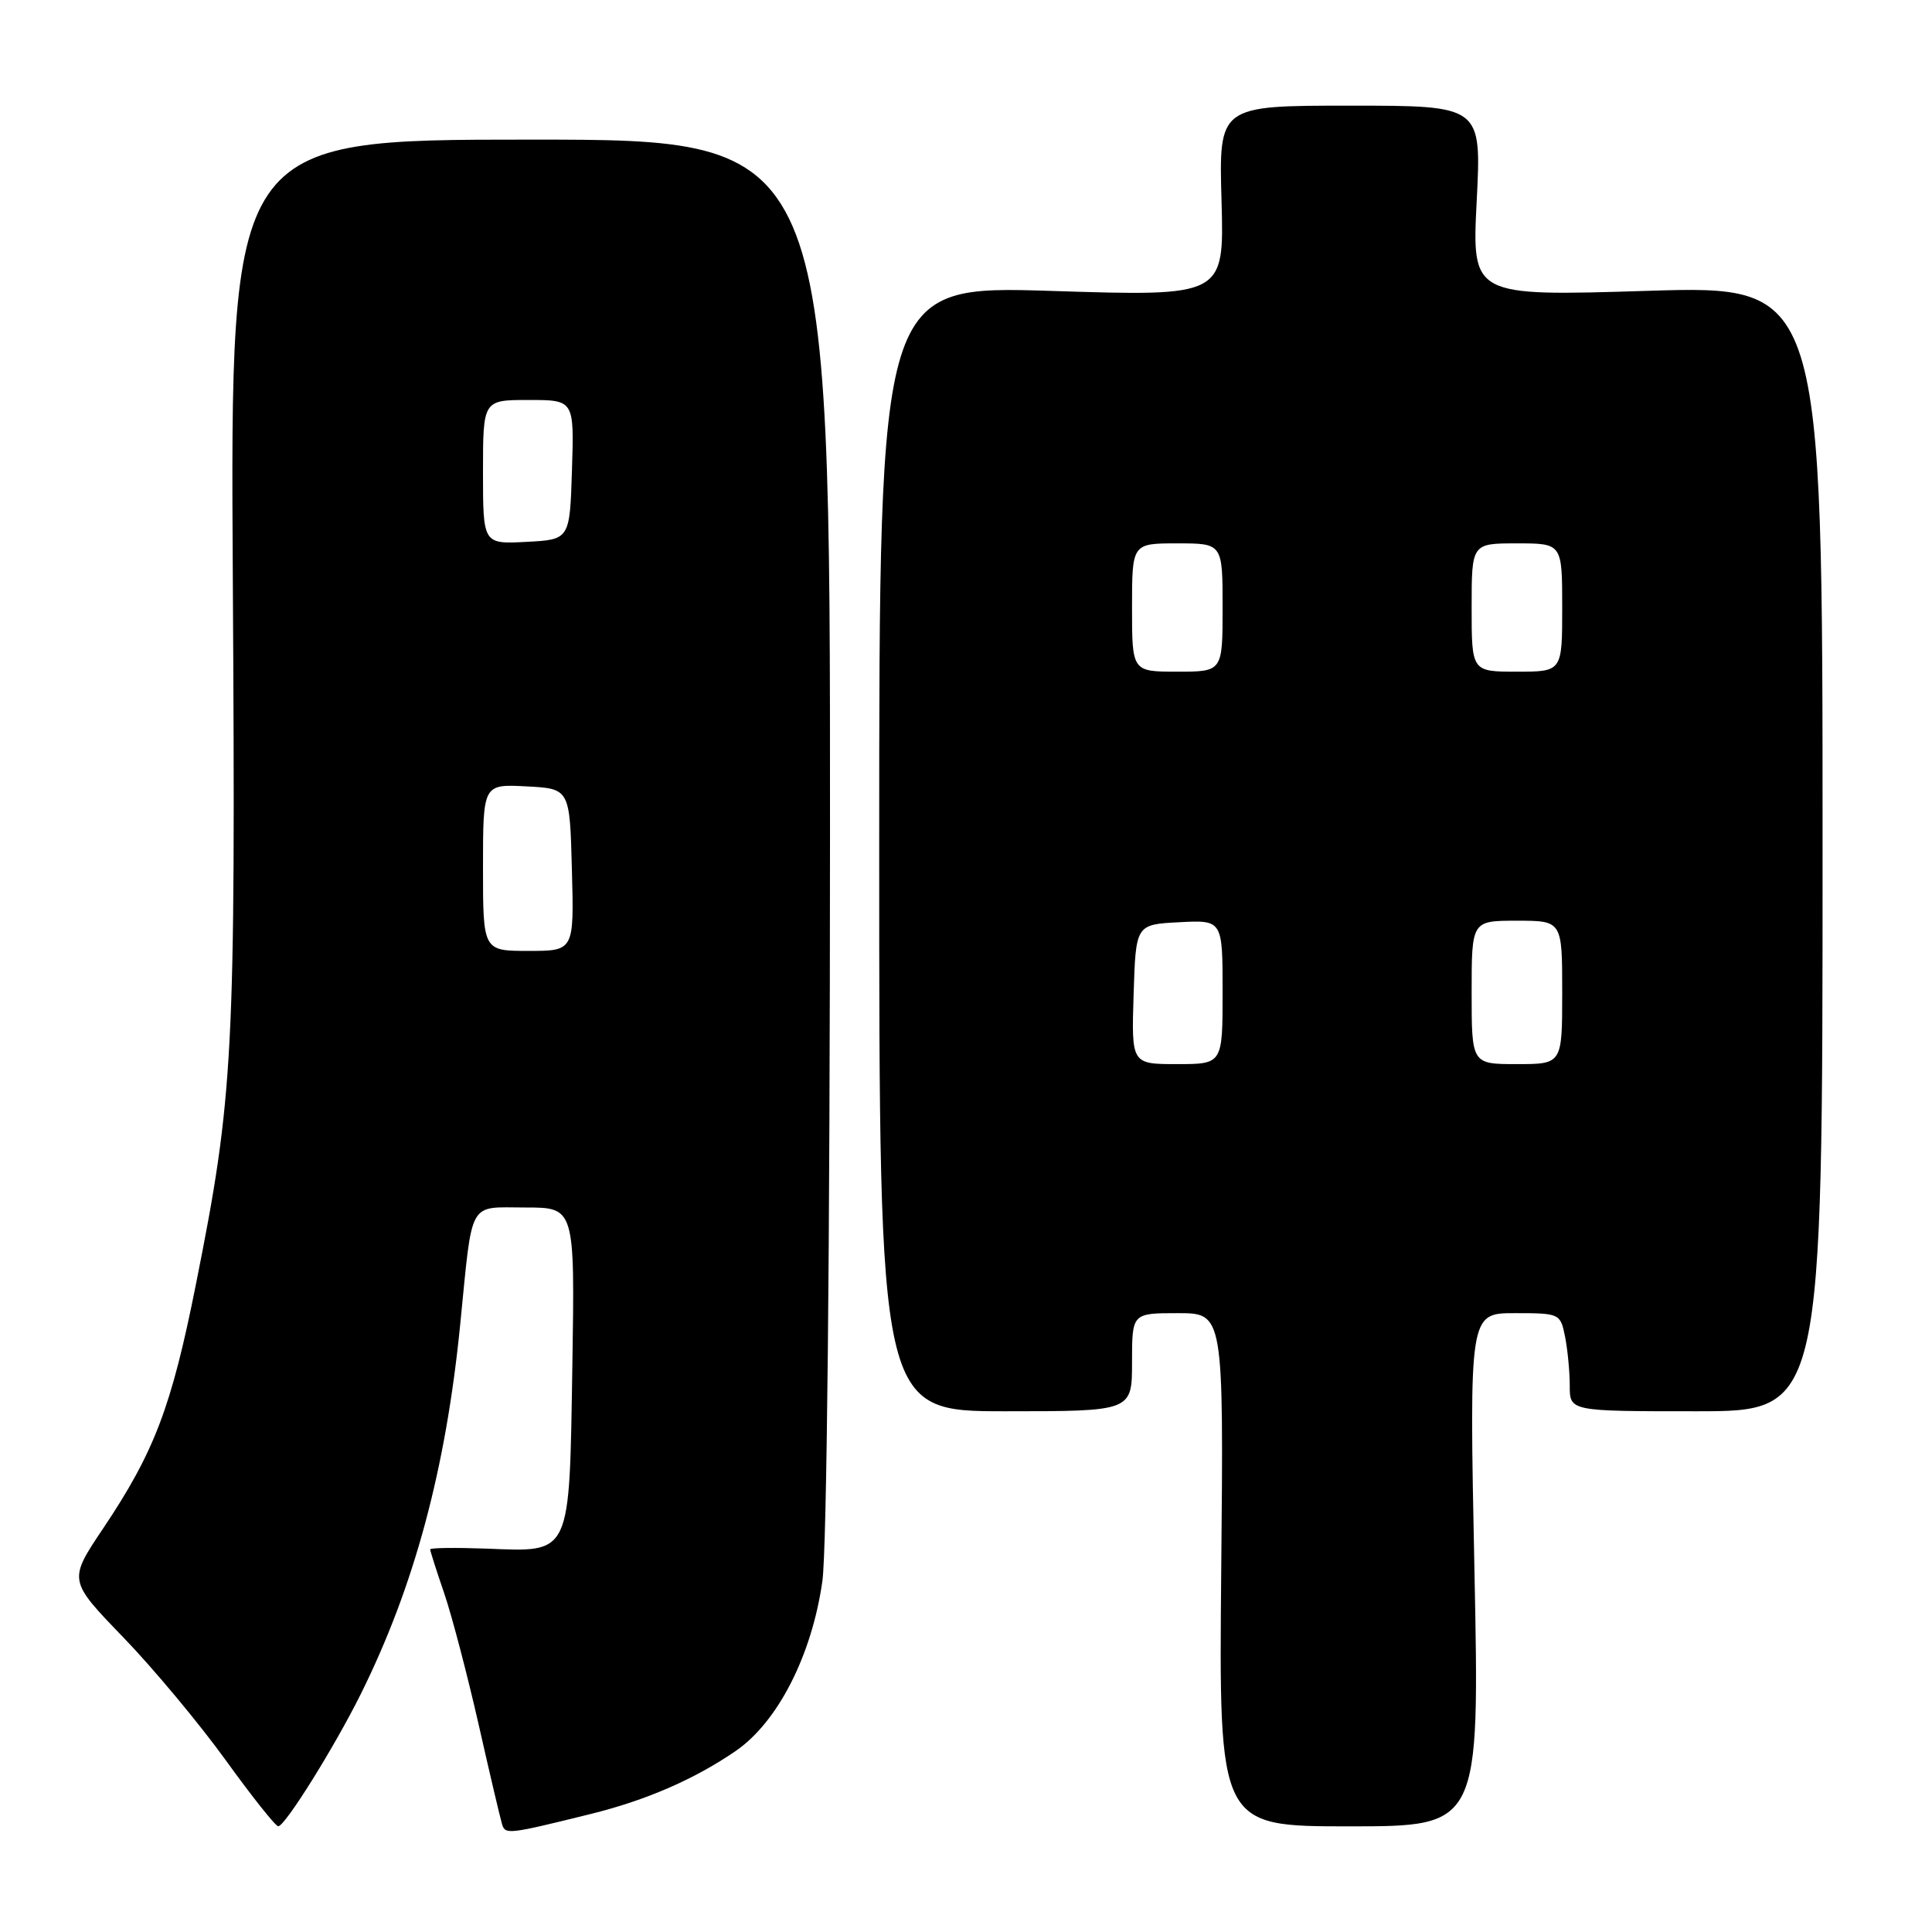 <?xml version="1.0" encoding="UTF-8" standalone="no"?>
<!DOCTYPE svg PUBLIC "-//W3C//DTD SVG 1.1//EN" "http://www.w3.org/Graphics/SVG/1.1/DTD/svg11.dtd" >
<svg xmlns="http://www.w3.org/2000/svg" xmlns:xlink="http://www.w3.org/1999/xlink" version="1.1" viewBox="0 0 256 256">
 <g >
 <path fill="currentColor"
d=" M 78.20 240.38 C 85.62 238.55 92.03 235.76 97.49 232.01 C 103.07 228.17 107.58 219.33 108.97 209.50 C 109.56 205.29 109.97 165.78 109.98 110.50 C 110.00 18.50 110.00 18.50 70.25 18.50 C 30.50 18.50 30.50 18.50 30.85 76.80 C 31.23 139.87 30.95 145.18 25.96 170.18 C 22.72 186.45 20.45 192.41 13.65 202.55 C 9.05 209.41 9.05 209.41 16.33 216.95 C 20.34 221.10 26.45 228.44 29.92 233.25 C 33.39 238.06 36.52 242.00 36.87 241.99 C 37.77 241.98 44.27 231.57 47.79 224.50 C 54.90 210.20 59.07 194.70 60.98 175.50 C 62.65 158.74 61.94 160.00 69.61 160.00 C 76.17 160.00 76.17 160.00 75.84 180.97 C 75.43 206.34 75.76 205.64 64.47 205.20 C 60.36 205.05 57.00 205.09 57.00 205.30 C 57.00 205.51 57.83 208.12 58.85 211.09 C 59.87 214.07 61.92 221.90 63.42 228.50 C 64.91 235.10 66.32 241.07 66.54 241.77 C 66.97 243.10 67.41 243.05 78.20 240.38 Z  M 195.37 208.00 C 194.68 174.00 194.68 174.00 200.72 174.00 C 206.67 174.00 206.76 174.04 207.38 177.12 C 207.72 178.84 208.00 181.77 208.00 183.62 C 208.00 187.00 208.00 187.00 224.75 187.00 C 241.50 187.00 241.50 187.00 241.50 112.41 C 241.50 37.82 241.50 37.82 218.26 38.54 C 195.03 39.26 195.03 39.26 195.67 26.63 C 196.31 14.00 196.31 14.00 178.90 14.00 C 161.50 14.00 161.50 14.00 161.86 26.64 C 162.21 39.28 162.21 39.28 139.36 38.55 C 116.50 37.83 116.50 37.83 116.50 112.42 C 116.50 187.00 116.50 187.00 133.25 187.00 C 150.00 187.00 150.00 187.00 150.00 180.50 C 150.00 174.00 150.00 174.00 156.07 174.00 C 162.14 174.00 162.14 174.00 161.82 208.00 C 161.50 242.00 161.50 242.00 178.78 242.00 C 196.06 242.00 196.06 242.00 195.37 208.00 Z  M 64.00 114.95 C 64.00 103.90 64.00 103.90 69.75 104.20 C 75.50 104.50 75.50 104.50 75.78 115.25 C 76.07 126.00 76.07 126.00 70.03 126.00 C 64.00 126.00 64.00 126.00 64.00 114.95 Z  M 64.00 62.55 C 64.00 53.00 64.00 53.00 70.04 53.00 C 76.08 53.00 76.08 53.00 75.79 62.25 C 75.50 71.50 75.50 71.50 69.75 71.80 C 64.00 72.10 64.00 72.10 64.00 62.55 Z  M 150.21 131.75 C 150.50 122.50 150.50 122.50 156.25 122.20 C 162.00 121.90 162.00 121.90 162.00 131.45 C 162.00 141.00 162.00 141.00 155.96 141.00 C 149.92 141.00 149.92 141.00 150.21 131.75 Z  M 195.00 131.50 C 195.00 122.00 195.00 122.00 201.00 122.00 C 207.00 122.00 207.00 122.00 207.00 131.50 C 207.00 141.00 207.00 141.00 201.00 141.00 C 195.00 141.00 195.00 141.00 195.00 131.50 Z  M 150.00 80.50 C 150.00 72.00 150.00 72.00 156.00 72.00 C 162.00 72.00 162.00 72.00 162.00 80.50 C 162.00 89.00 162.00 89.00 156.00 89.00 C 150.00 89.00 150.00 89.00 150.00 80.50 Z  M 195.00 80.50 C 195.00 72.00 195.00 72.00 201.00 72.00 C 207.00 72.00 207.00 72.00 207.00 80.50 C 207.00 89.00 207.00 89.00 201.00 89.00 C 195.00 89.00 195.00 89.00 195.00 80.50 Z "/>
</g>
</svg>